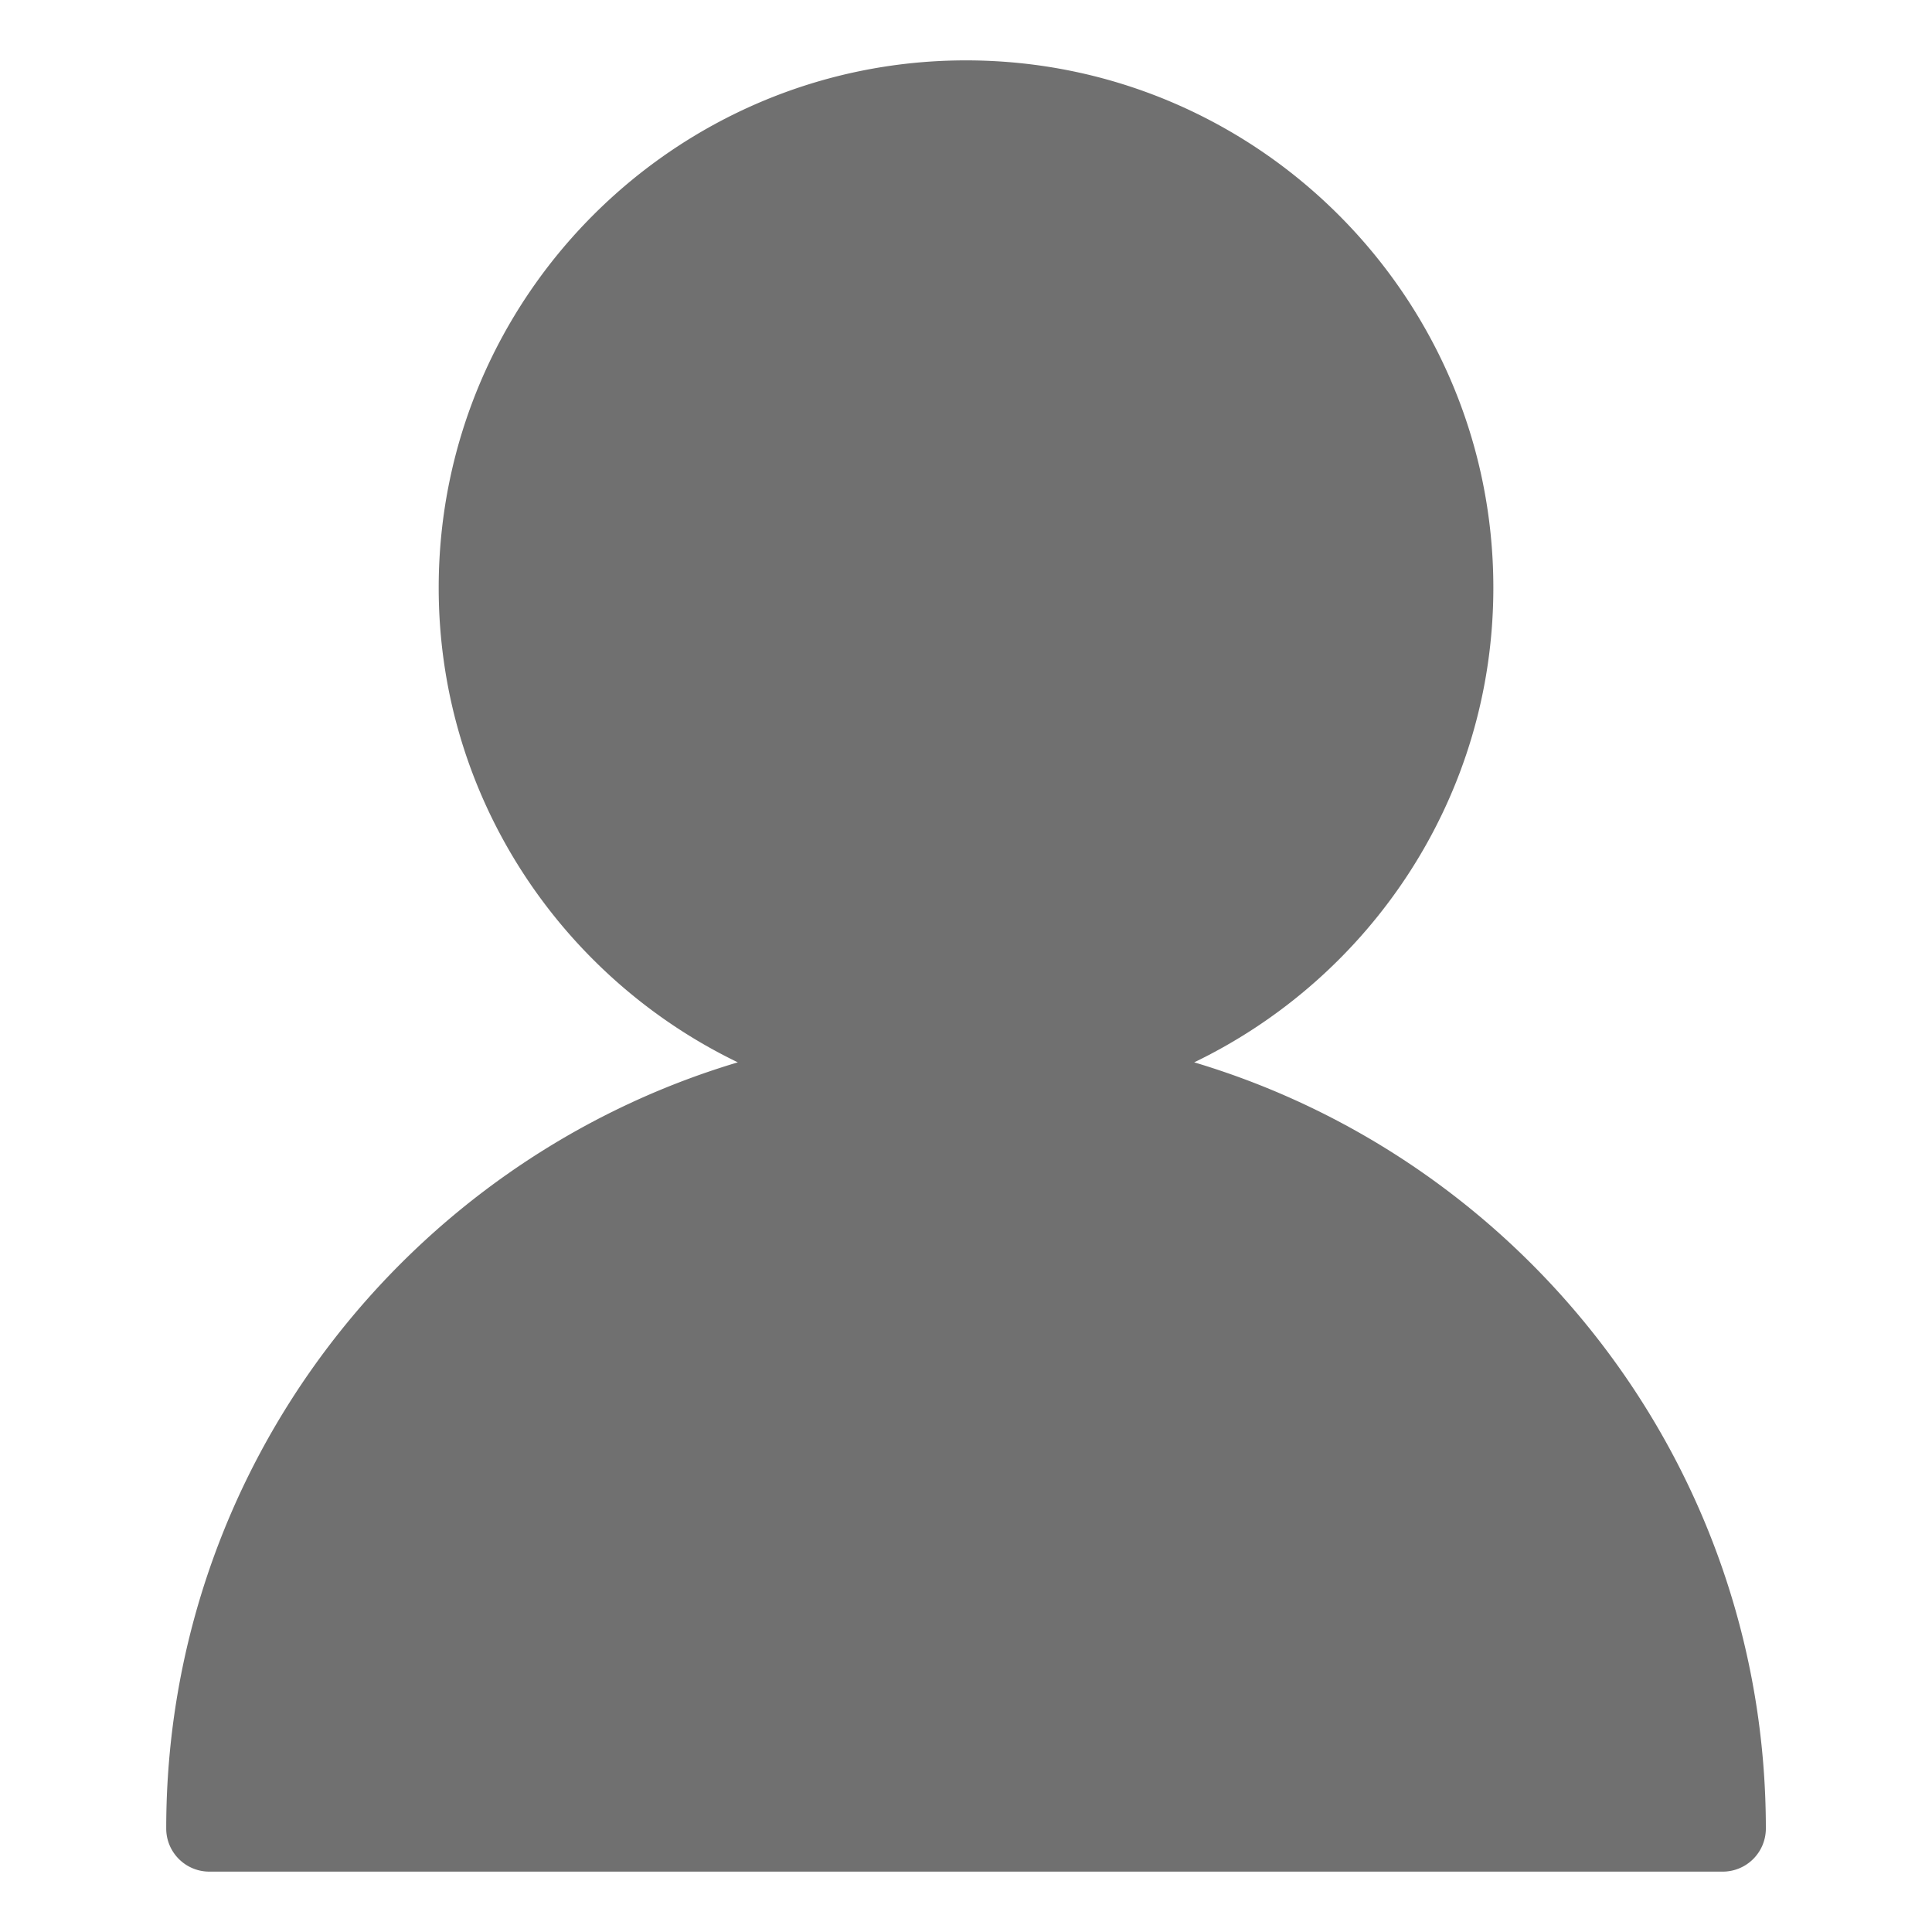 <svg t="1569939044783" class="icon" viewBox="0 0 1024 1024" version="1.1" xmlns="http://www.w3.org/2000/svg" p-id="6176" width="25" height="25"><path d="M632.945 563.064c93.64-45.19 158.557-140.799 158.557-251.562C791.502 157.389 666.112 32 511.979 32 357.888 32 232.519 157.389 232.519 311.502c0 110.721 64.917 206.372 158.536 251.562C216.094 615.281 88.101 777.458 88.101 969.14c0 12.615 10.223 22.86 22.86 22.86h802.12a22.86 22.86 0 0 0 22.86-22.86c-0.021-191.683-128.035-353.859-302.996-406.077z" p-id="6177" fill="#707070"></path></svg>